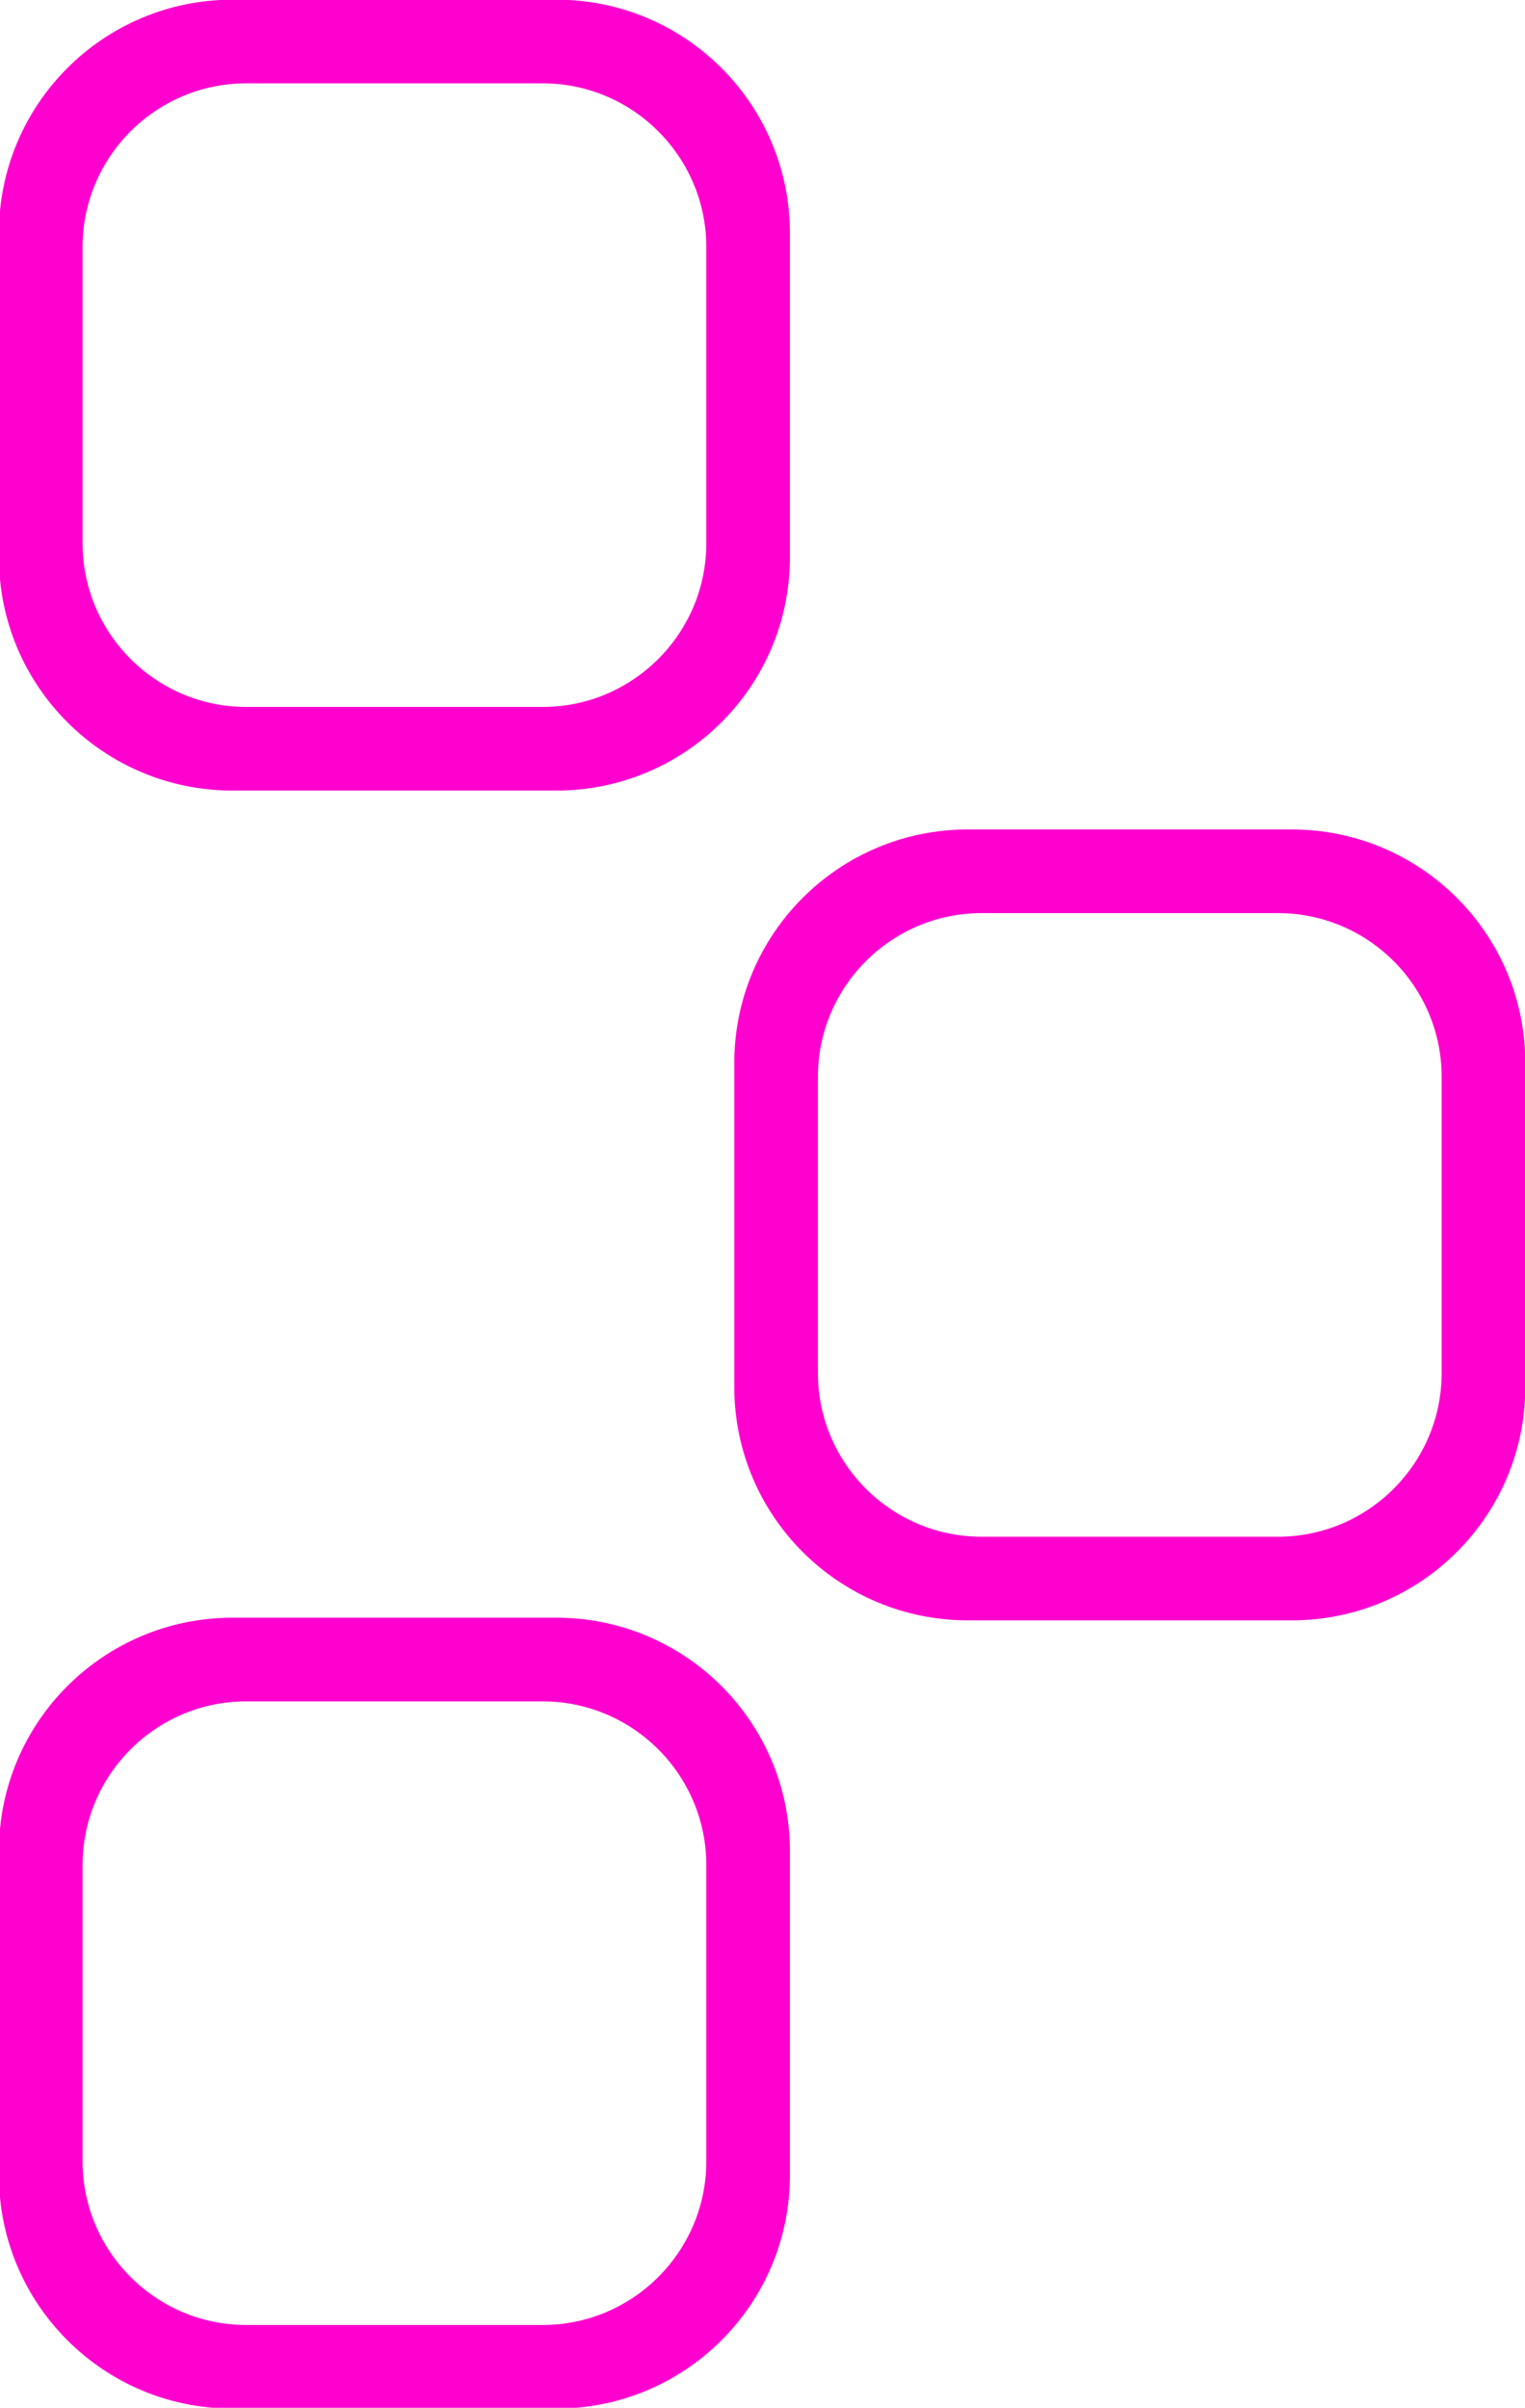 <?xml version="1.0" encoding="UTF-8" standalone="no"?>
<!-- Created with Inkscape (http://www.inkscape.org/) -->

<svg
   width="10.502mm"
   height="16.583mm"
   viewBox="0 0 10.502 16.583"
   version="1.1"
   id="svg255"
   inkscape:version="1.1.2 (0a00cf5339, 2022-02-04)"
   sodipodi:docname="dependency-track.svg"
   xmlns:inkscape="http://www.inkscape.org/namespaces/inkscape"
   xmlns:sodipodi="http://sodipodi.sourceforge.net/DTD/sodipodi-0.dtd"
   xmlns="http://www.w3.org/2000/svg"
   xmlns:svg="http://www.w3.org/2000/svg">
  <sodipodi:namedview
     id="namedview257"
     pagecolor="#ffffff"
     bordercolor="#666666"
     borderopacity="1.0"
     inkscape:pageshadow="2"
     inkscape:pageopacity="0.0"
     inkscape:pagecheckerboard="0"
     inkscape:document-units="mm"
     showgrid="false"
     fit-margin-top="0"
     fit-margin-left="0"
     fit-margin-right="0"
     fit-margin-bottom="0"
     inkscape:zoom="3.1108586"
     inkscape:cx="-196.24807"
     inkscape:cy="11.411641"
     inkscape:window-width="3440"
     inkscape:window-height="1330"
     inkscape:window-x="0"
     inkscape:window-y="0"
     inkscape:window-maximized="1"
     inkscape:current-layer="layer1" />
  <defs
     id="defs252" />
  <g
     inkscape:label="Layer 1"
     inkscape:groupmode="layer"
     id="layer1"
     transform="translate(-7.828,-11.584)">
    <g
       transform="matrix(0.265,0,0,0.265,12.692,13.285)"
       id="g32"
       style="clip-rule:evenodd;fill-rule:evenodd;stroke-linejoin:round;stroke-miterlimit:2">
      <path
         d="m 0,7.701 c 0,2.346 -1.909,4.254 -4.254,4.254 h -7.701 c -2.345,0 -4.254,-1.908 -4.254,-4.254 v -7.7 c 0,-2.346 1.909,-4.254 4.254,-4.254 h 7.701 C -1.909,-4.253 0,-2.345 0,0.001 Z M -3.895,-6.427 h -8.419 c -3.351,0 -6.068,2.717 -6.068,6.068 v 8.42 c 0,3.351 2.717,6.067 6.068,6.067 h 8.419 c 3.352,0 6.068,-2.716 6.068,-6.067 v -8.42 c 0,-3.351 -2.716,-6.068 -6.068,-6.068"
         style="fill:#ff00cf;fill-rule:nonzero"
         id="path30" />
    </g>
    <g
       transform="matrix(0.265,0,0,0.265,17.756,19)"
       id="g36"
       style="clip-rule:evenodd;fill-rule:evenodd;stroke-linejoin:round;stroke-miterlimit:2">
      <path
         d="m 0,7.701 c 0,2.346 -1.909,4.254 -4.254,4.254 h -7.701 c -2.345,0 -4.254,-1.908 -4.254,-4.254 v -7.7 c 0,-2.346 1.909,-4.254 4.254,-4.254 h 7.701 C -1.909,-4.253 0,-2.345 0,0.001 Z M -3.895,-6.427 h -8.419 c -3.351,0 -6.068,2.717 -6.068,6.068 v 8.42 c 0,3.351 2.717,6.067 6.068,6.067 h 8.419 c 3.352,0 6.068,-2.716 6.068,-6.067 v -8.42 c 0,-3.351 -2.716,-6.068 -6.068,-6.068"
         style="fill:#ff00cf;fill-rule:nonzero"
         id="path34" />
    </g>
    <g
       transform="matrix(0.265,0,0,0.265,12.692,24.429)"
       id="g40"
       style="clip-rule:evenodd;fill-rule:evenodd;stroke-linejoin:round;stroke-miterlimit:2">
      <path
         d="m 0,7.701 c 0,2.346 -1.909,4.254 -4.254,4.254 h -7.701 c -2.345,0 -4.254,-1.908 -4.254,-4.254 v -7.7 c 0,-2.346 1.909,-4.254 4.254,-4.254 h 7.701 C -1.909,-4.253 0,-2.345 0,0.001 Z M -3.895,-6.427 h -8.419 c -3.351,0 -6.068,2.717 -6.068,6.068 v 8.42 c 0,3.351 2.717,6.067 6.068,6.067 h 8.419 c 3.352,0 6.068,-2.716 6.068,-6.067 v -8.42 c 0,-3.351 -2.716,-6.068 -6.068,-6.068"
         style="fill:#ff00cf;fill-rule:nonzero"
         id="path38" />
    </g>
  </g>
</svg>
